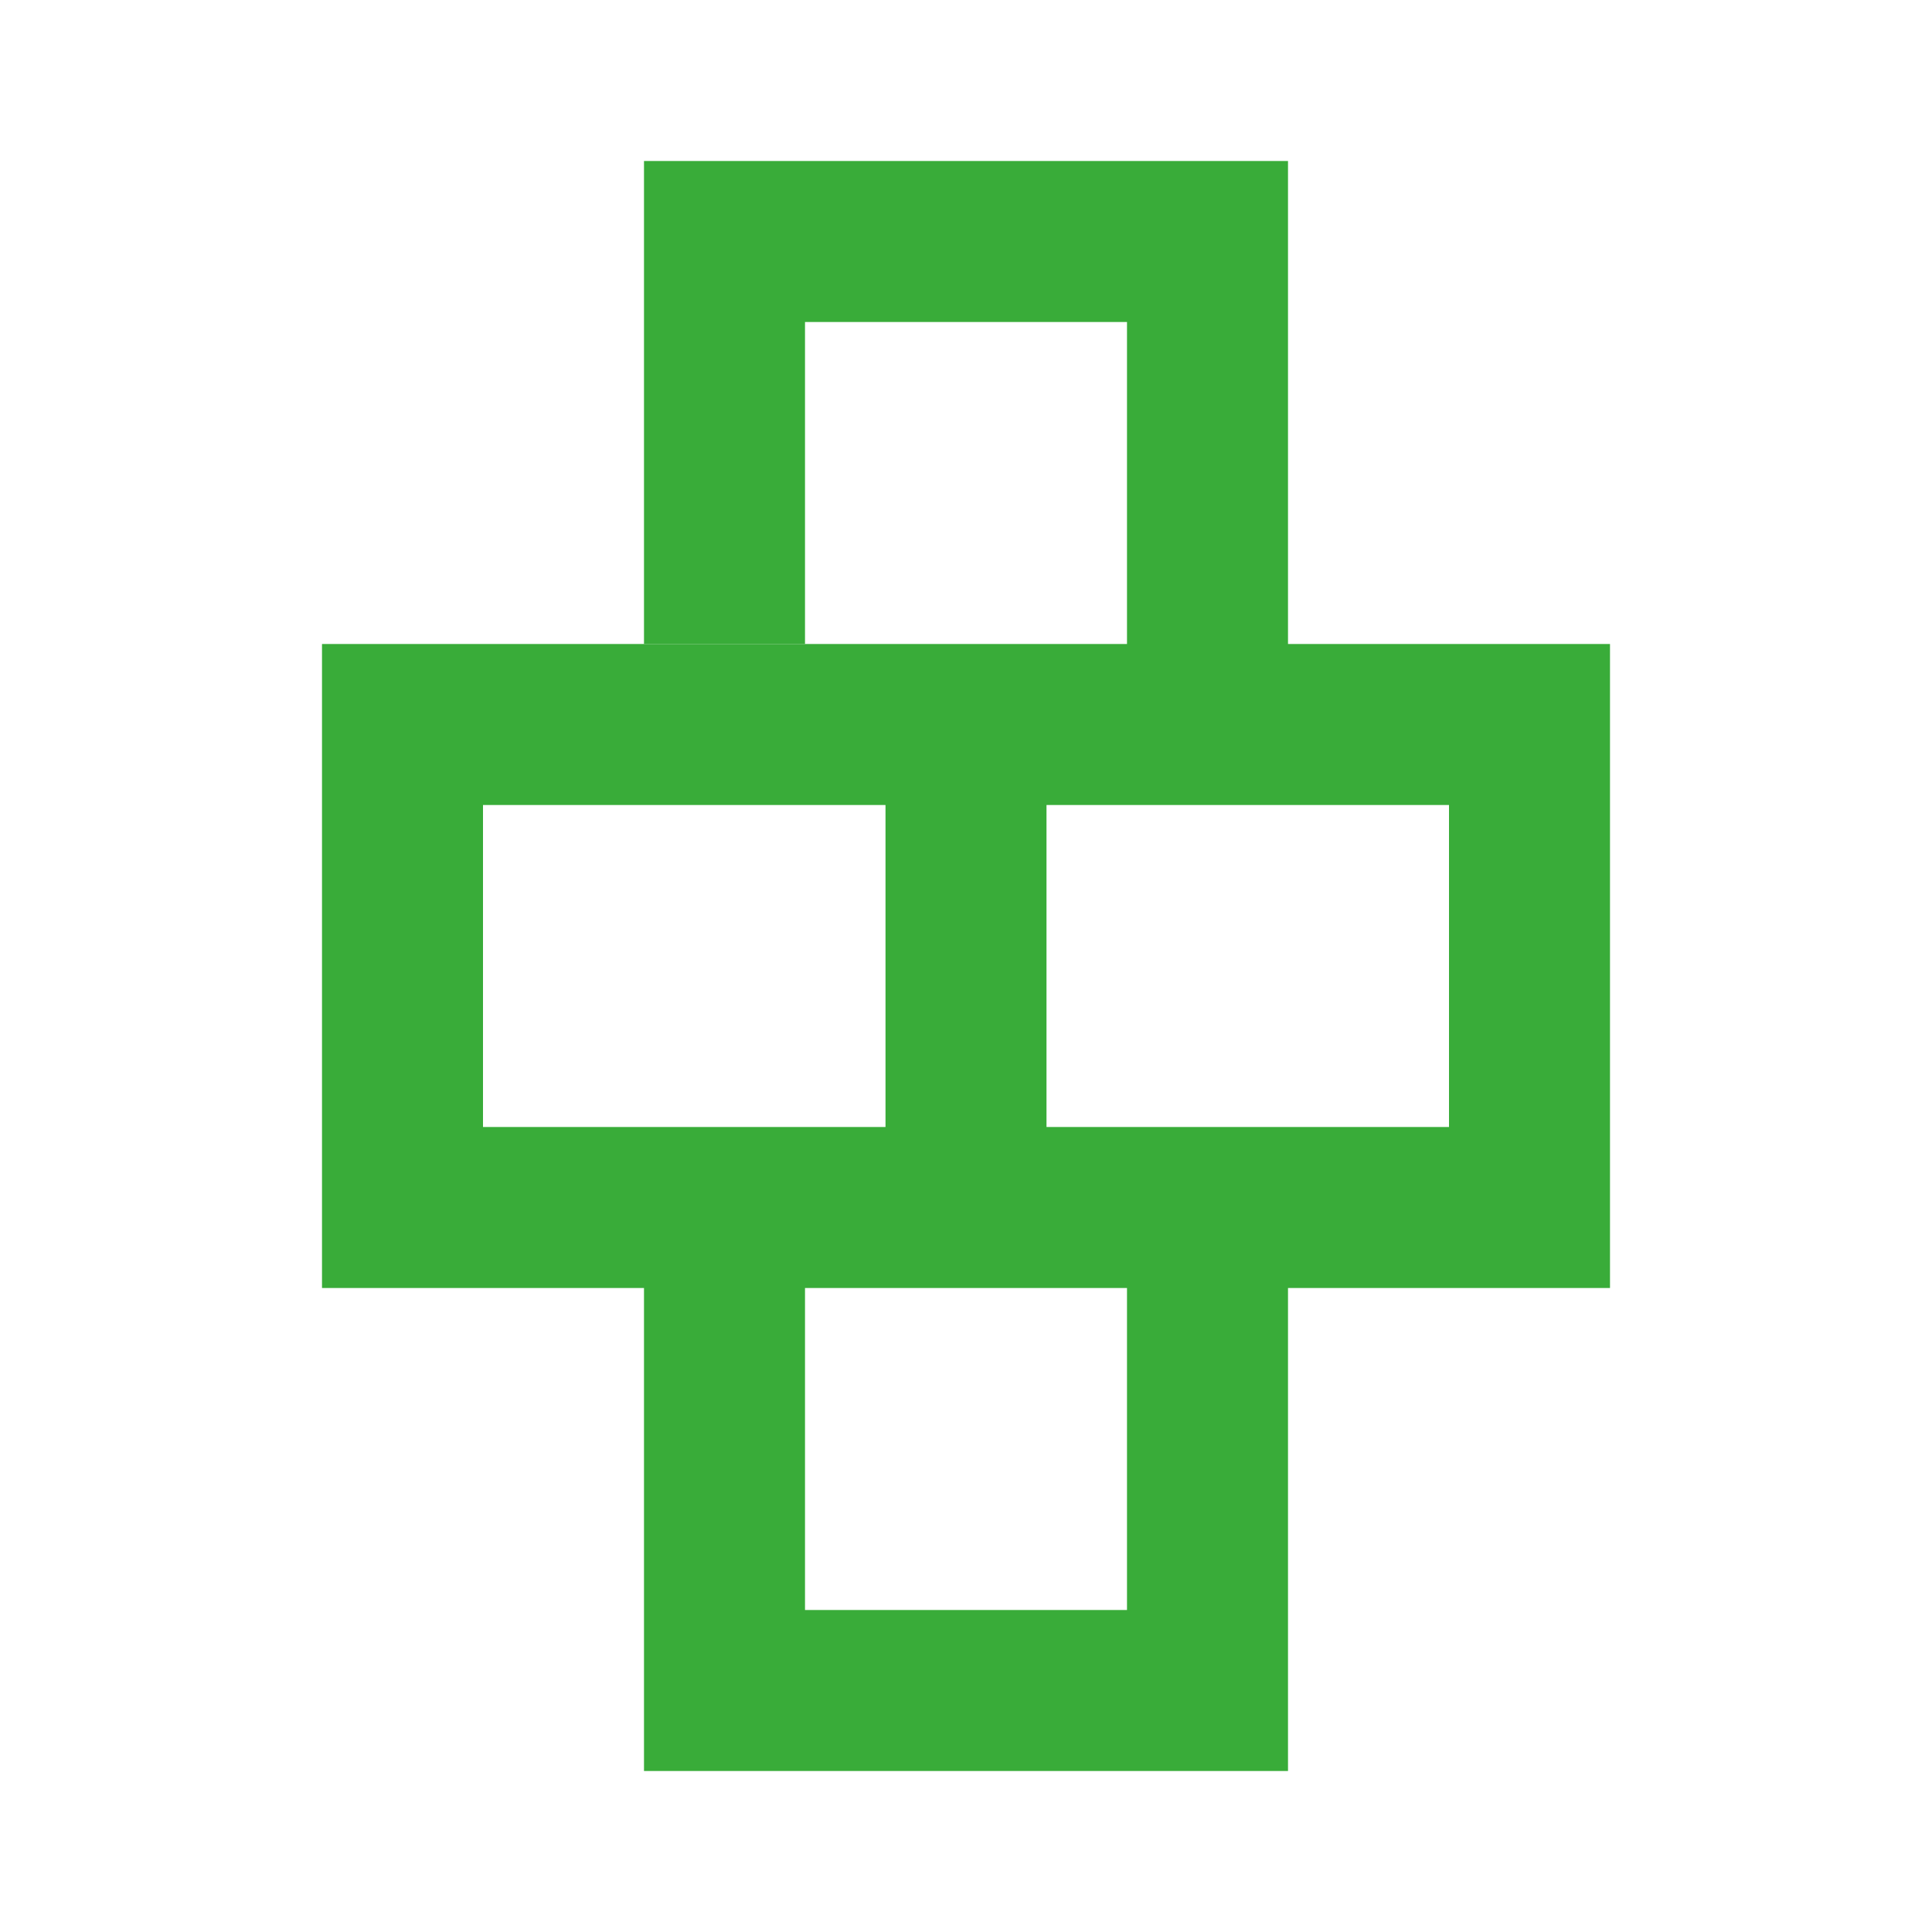 <?xml version="1.0" encoding="UTF-8"?>
<svg xmlns="http://www.w3.org/2000/svg" xmlns:xlink="http://www.w3.org/1999/xlink" width="12" height="12" viewBox="0 0 12 12">
<path fill-rule="evenodd" fill="rgb(22.353%, 67.451%, 22.353%)" fill-opacity="1" d="M 2 4 L 10 4 L 10 8 L 8 8 L 8 11 L 4 11 L 4 8 L 2 8 Z M 5 8 L 5 10 L 7 10 L 7 8 Z M 3 5 L 3 7 L 9 7 L 9 5 Z M 3 5 "/>
<path fill-rule="evenodd" fill="rgb(22.353%, 67.451%, 22.353%)" fill-opacity="1" d="M 5.5 7.5 L 5.5 4.5 L 6.5 4.5 L 6.5 7.5 Z M 5.5 7.5 "/>
<path fill-rule="evenodd" fill="rgb(22.353%, 67.451%, 22.353%)" fill-opacity="1" d="M 4 1 L 8 1 L 8 4.5 L 7 4.5 L 7 2 L 5 2 L 5 4 L 4 4 Z M 4 1 "/>
</svg>
